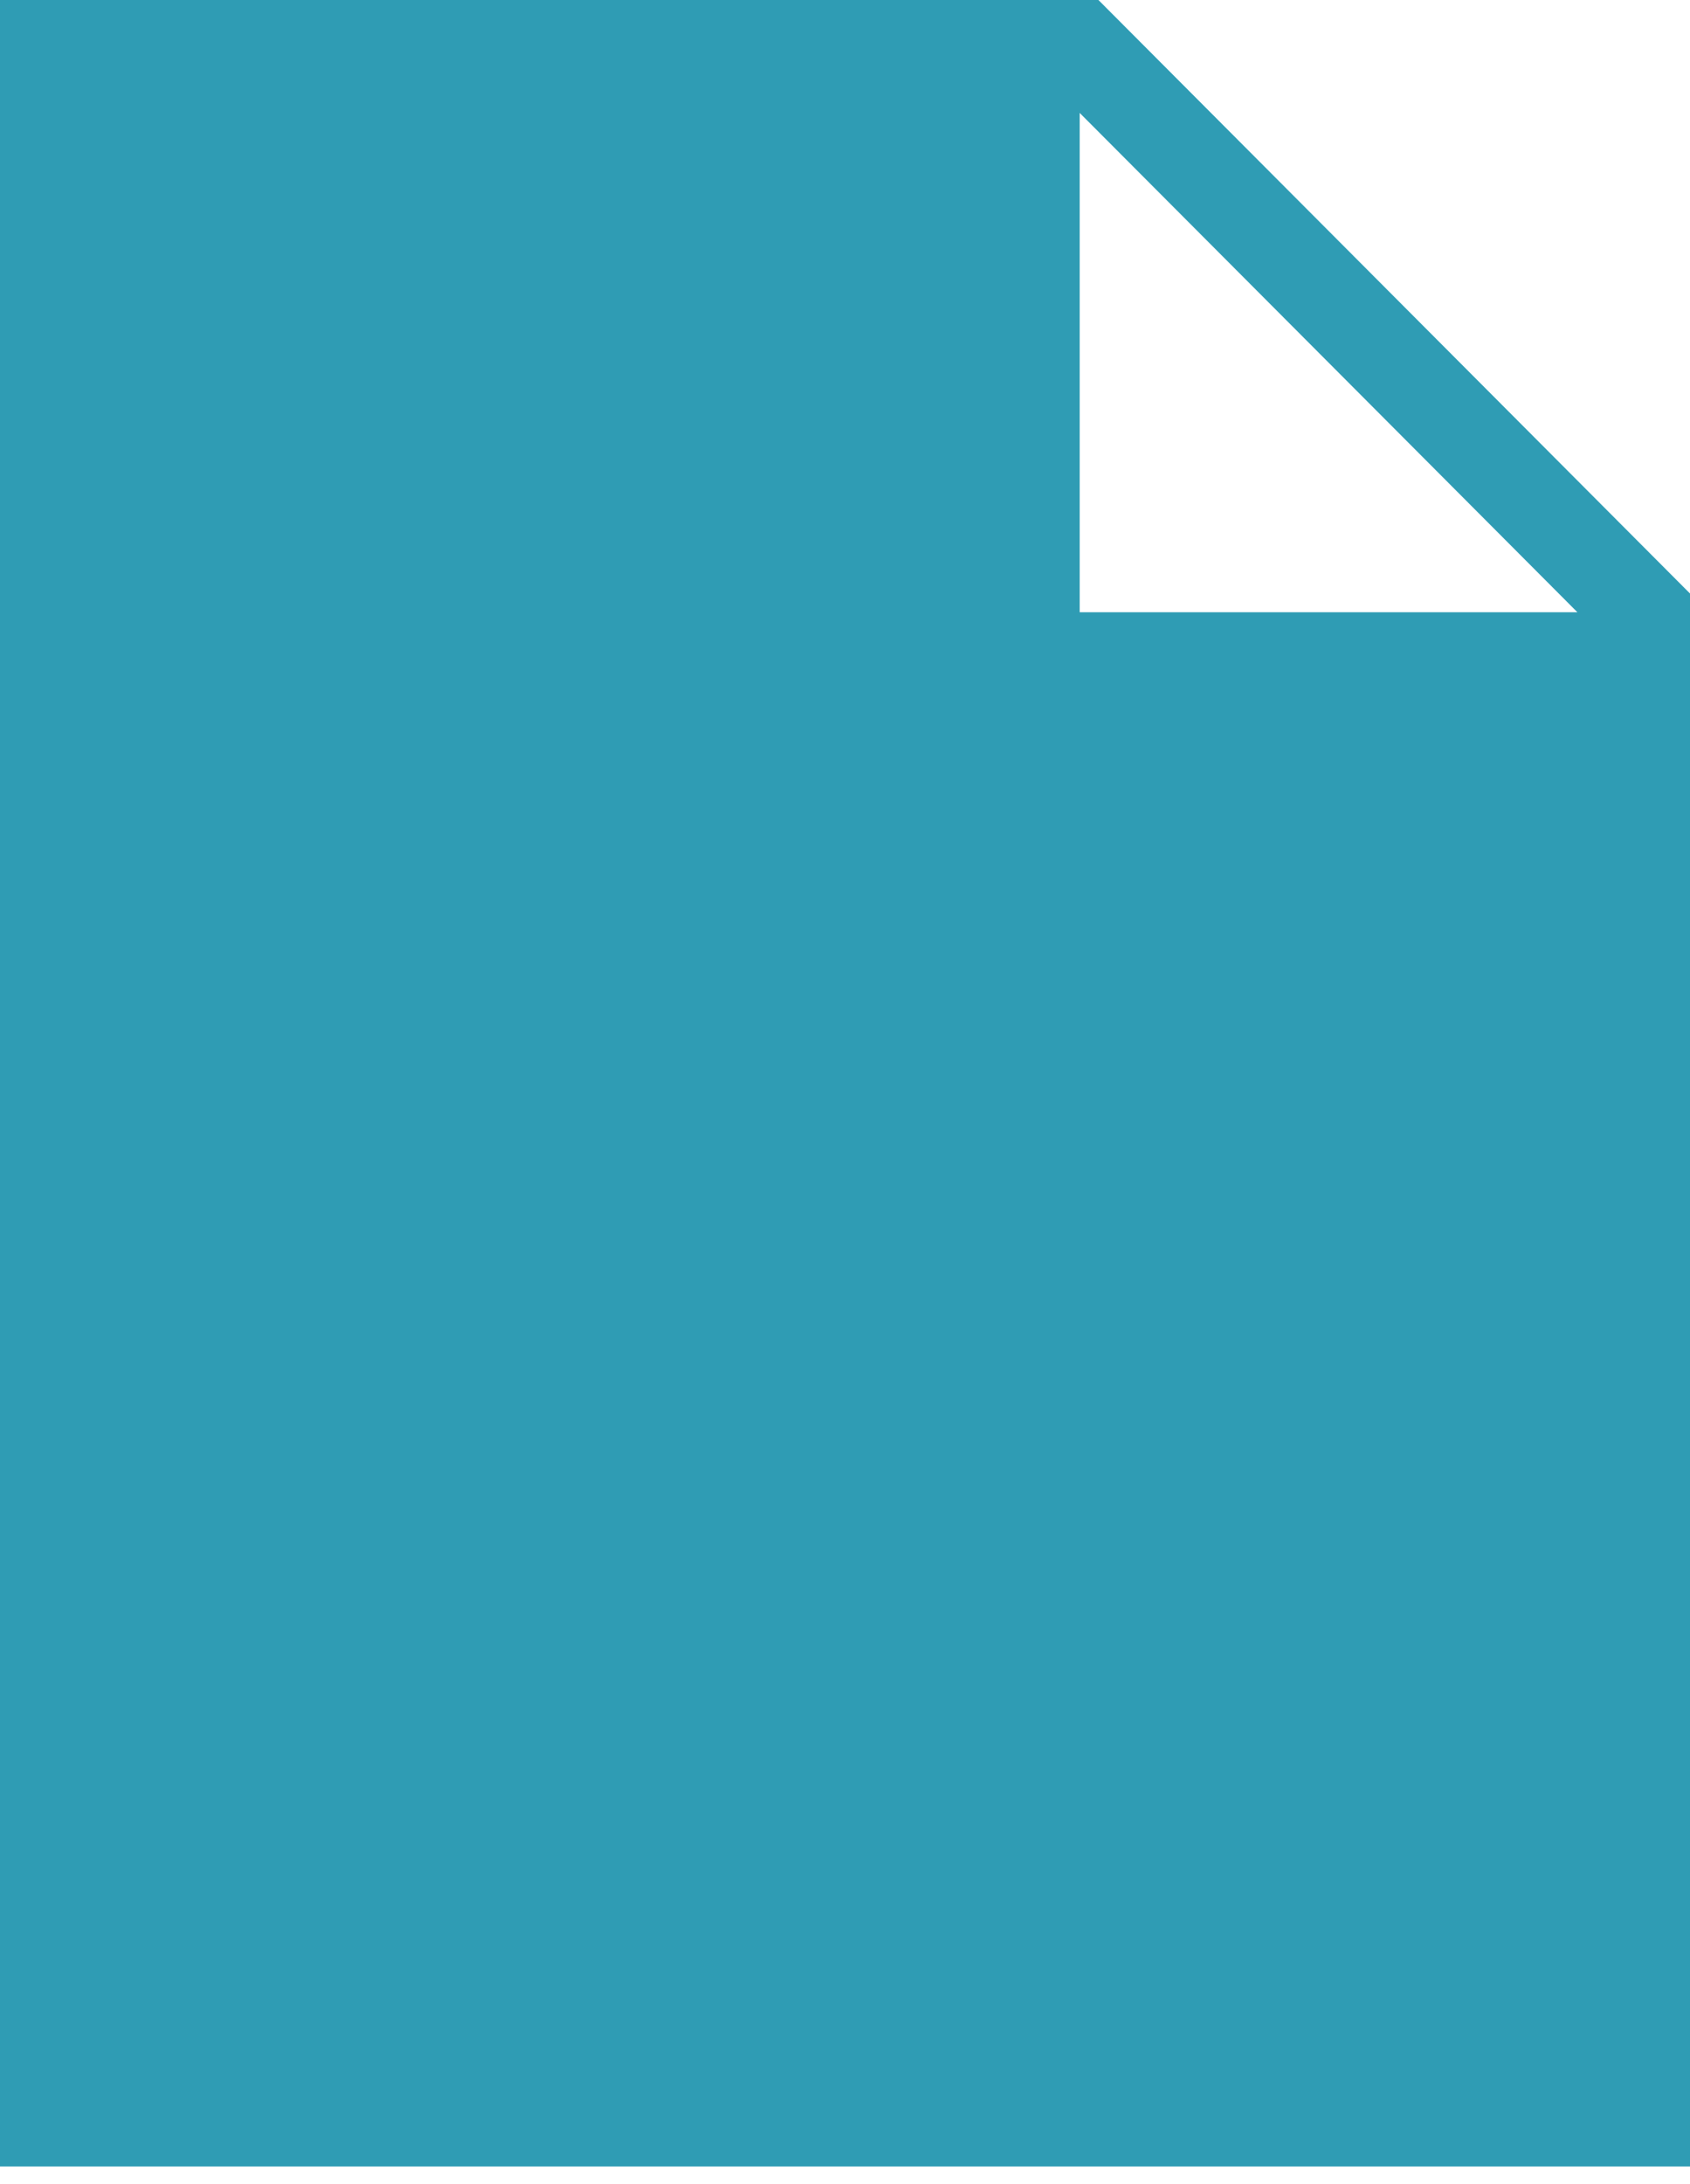 <svg width="24" height="31" viewBox="0 0 24 31" fill="none" xmlns="http://www.w3.org/2000/svg">
<path d="M15.599 0H0V30.75H24V8.424L15.599 0ZM15.333 8.69V1.603L22.401 8.69H15.333Z" fill="#2F9CB4"/>
</svg>

